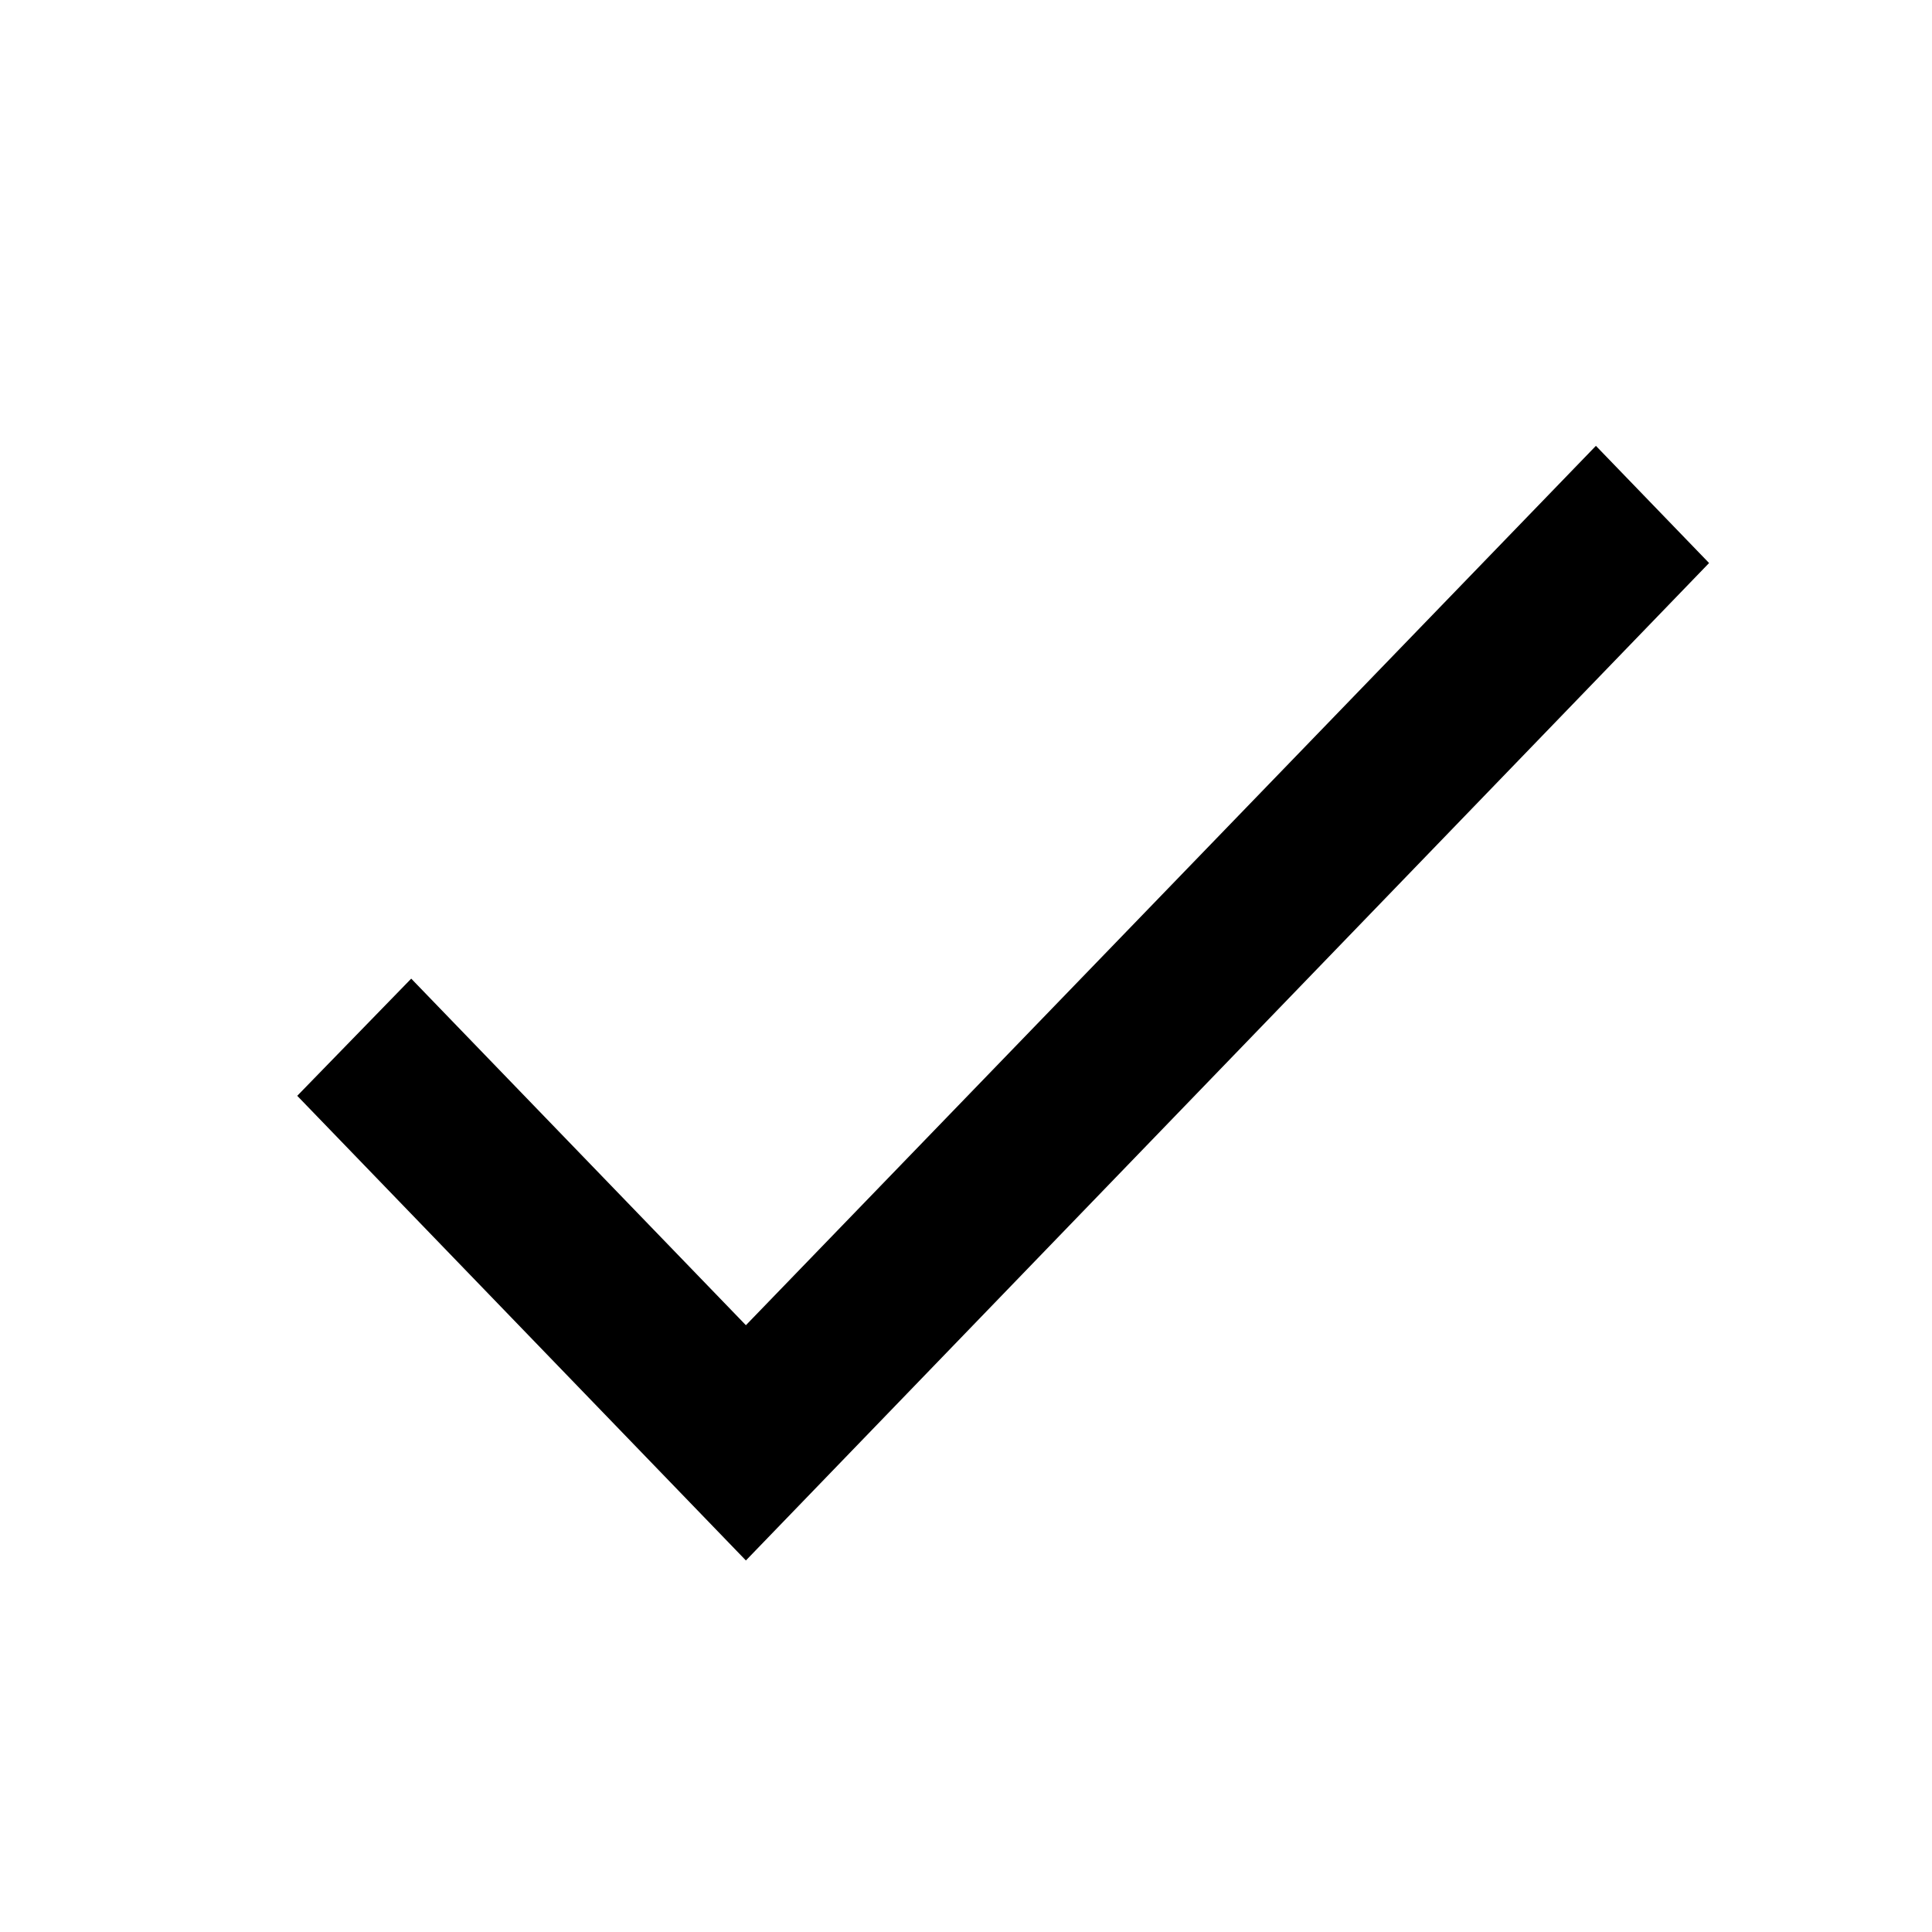 <?xml version="1.0" encoding="UTF-8"?>
<svg width="26px" height="26px" viewBox="0 0 26 26" version="1.1" xmlns="http://www.w3.org/2000/svg" xmlns:xlink="http://www.w3.org/1999/xlink">
    <title>Artboard</title>
    <g id="Artboard" stroke="none" stroke-width="1" fill="none" fill-rule="evenodd">
        <g id="check_black_24dp">
            <polygon id="Path" points="0 0 26 0 26 26 0 26"></polygon>
            <polygon id="Path" fill="#000000" fill-rule="nonzero" points="10.038 17.834 5.534 13.17 4 14.747 10.038 21 23 7.577 21.477 6"></polygon>
        </g>
    </g>
</svg>